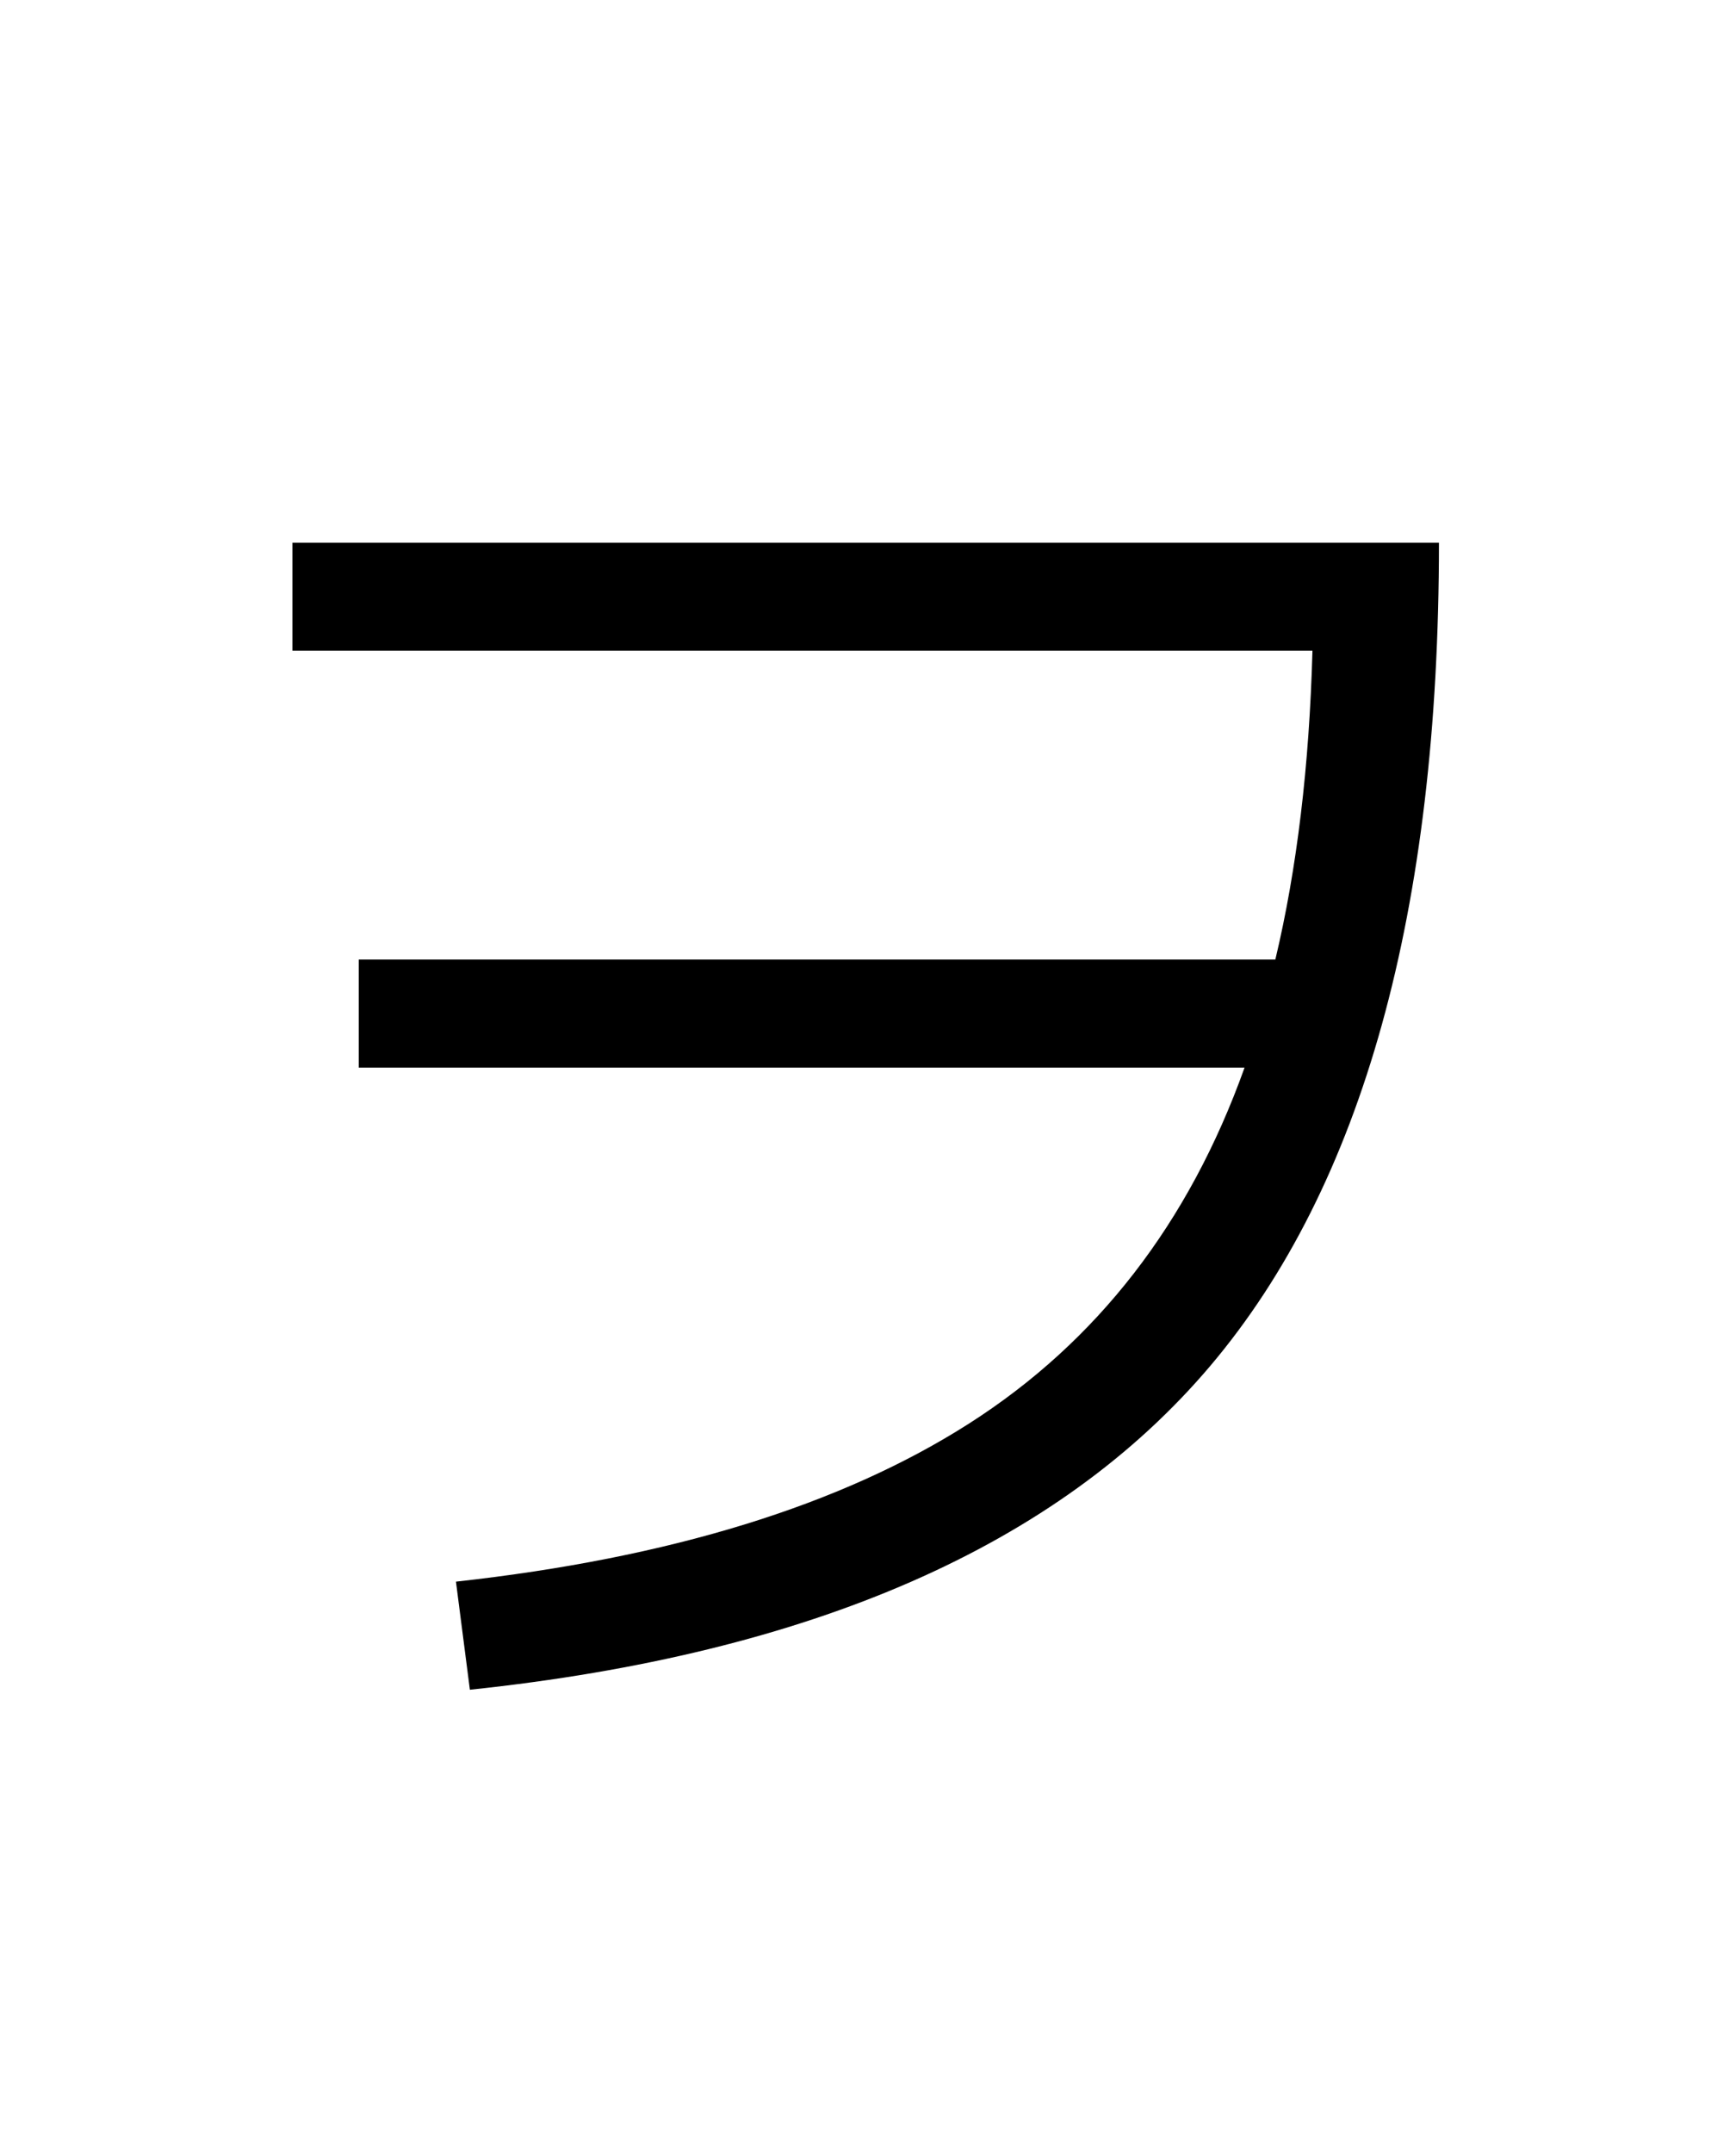 <?xml version="1.0" encoding="UTF-8"?>
<svg xmlns="http://www.w3.org/2000/svg" xmlns:xlink="http://www.w3.org/1999/xlink" width="288pt" height="357pt" viewBox="0 0 288 357" version="1.1">
<defs>
<g>
<symbol overflow="visible" id="glyph0-0">
<path style="stroke:none;" d="M 8.453 0 L 8.453 -170.5 L 93.703 -170.5 L 93.703 0 Z M 16.891 -8.453 L 85.25 -8.453 L 85.25 -162.047 L 16.891 -162.047 Z M 16.891 -8.453 "/>
</symbol>
<symbol overflow="visible" id="glyph0-1">
<path style="stroke:none;" d="M 43.516 -94.969 L 43.516 -112.891 L 195.578 -112.891 C 199.16 -127.91 201.211 -144.977 201.734 -164.094 L 32.516 -164.094 L 32.516 -182.016 L 222.719 -182.016 C 222.719 -120.922 210.086 -75.438 184.828 -45.562 C 159.566 -15.695 118.609 2.219 61.953 8.188 L 59.641 -9.734 C 95.141 -13.648 123.516 -22.391 144.766 -35.953 C 166.016 -49.523 181.25 -69.195 190.469 -94.969 Z M 43.516 -94.969 "/>
</symbol>
</g>
</defs>
<g id="surface1">
<rect x="0" y="0" width="288" height="357" style="fill:rgb(100%,100%,100%);fill-opacity:1;stroke:none;"/>
<g style="fill:rgb(0%,0%,0%);fill-opacity:1;">
  <use xlink:href="#glyph0-1" x="16" y="272"/>
</g>
</g>
</svg>

